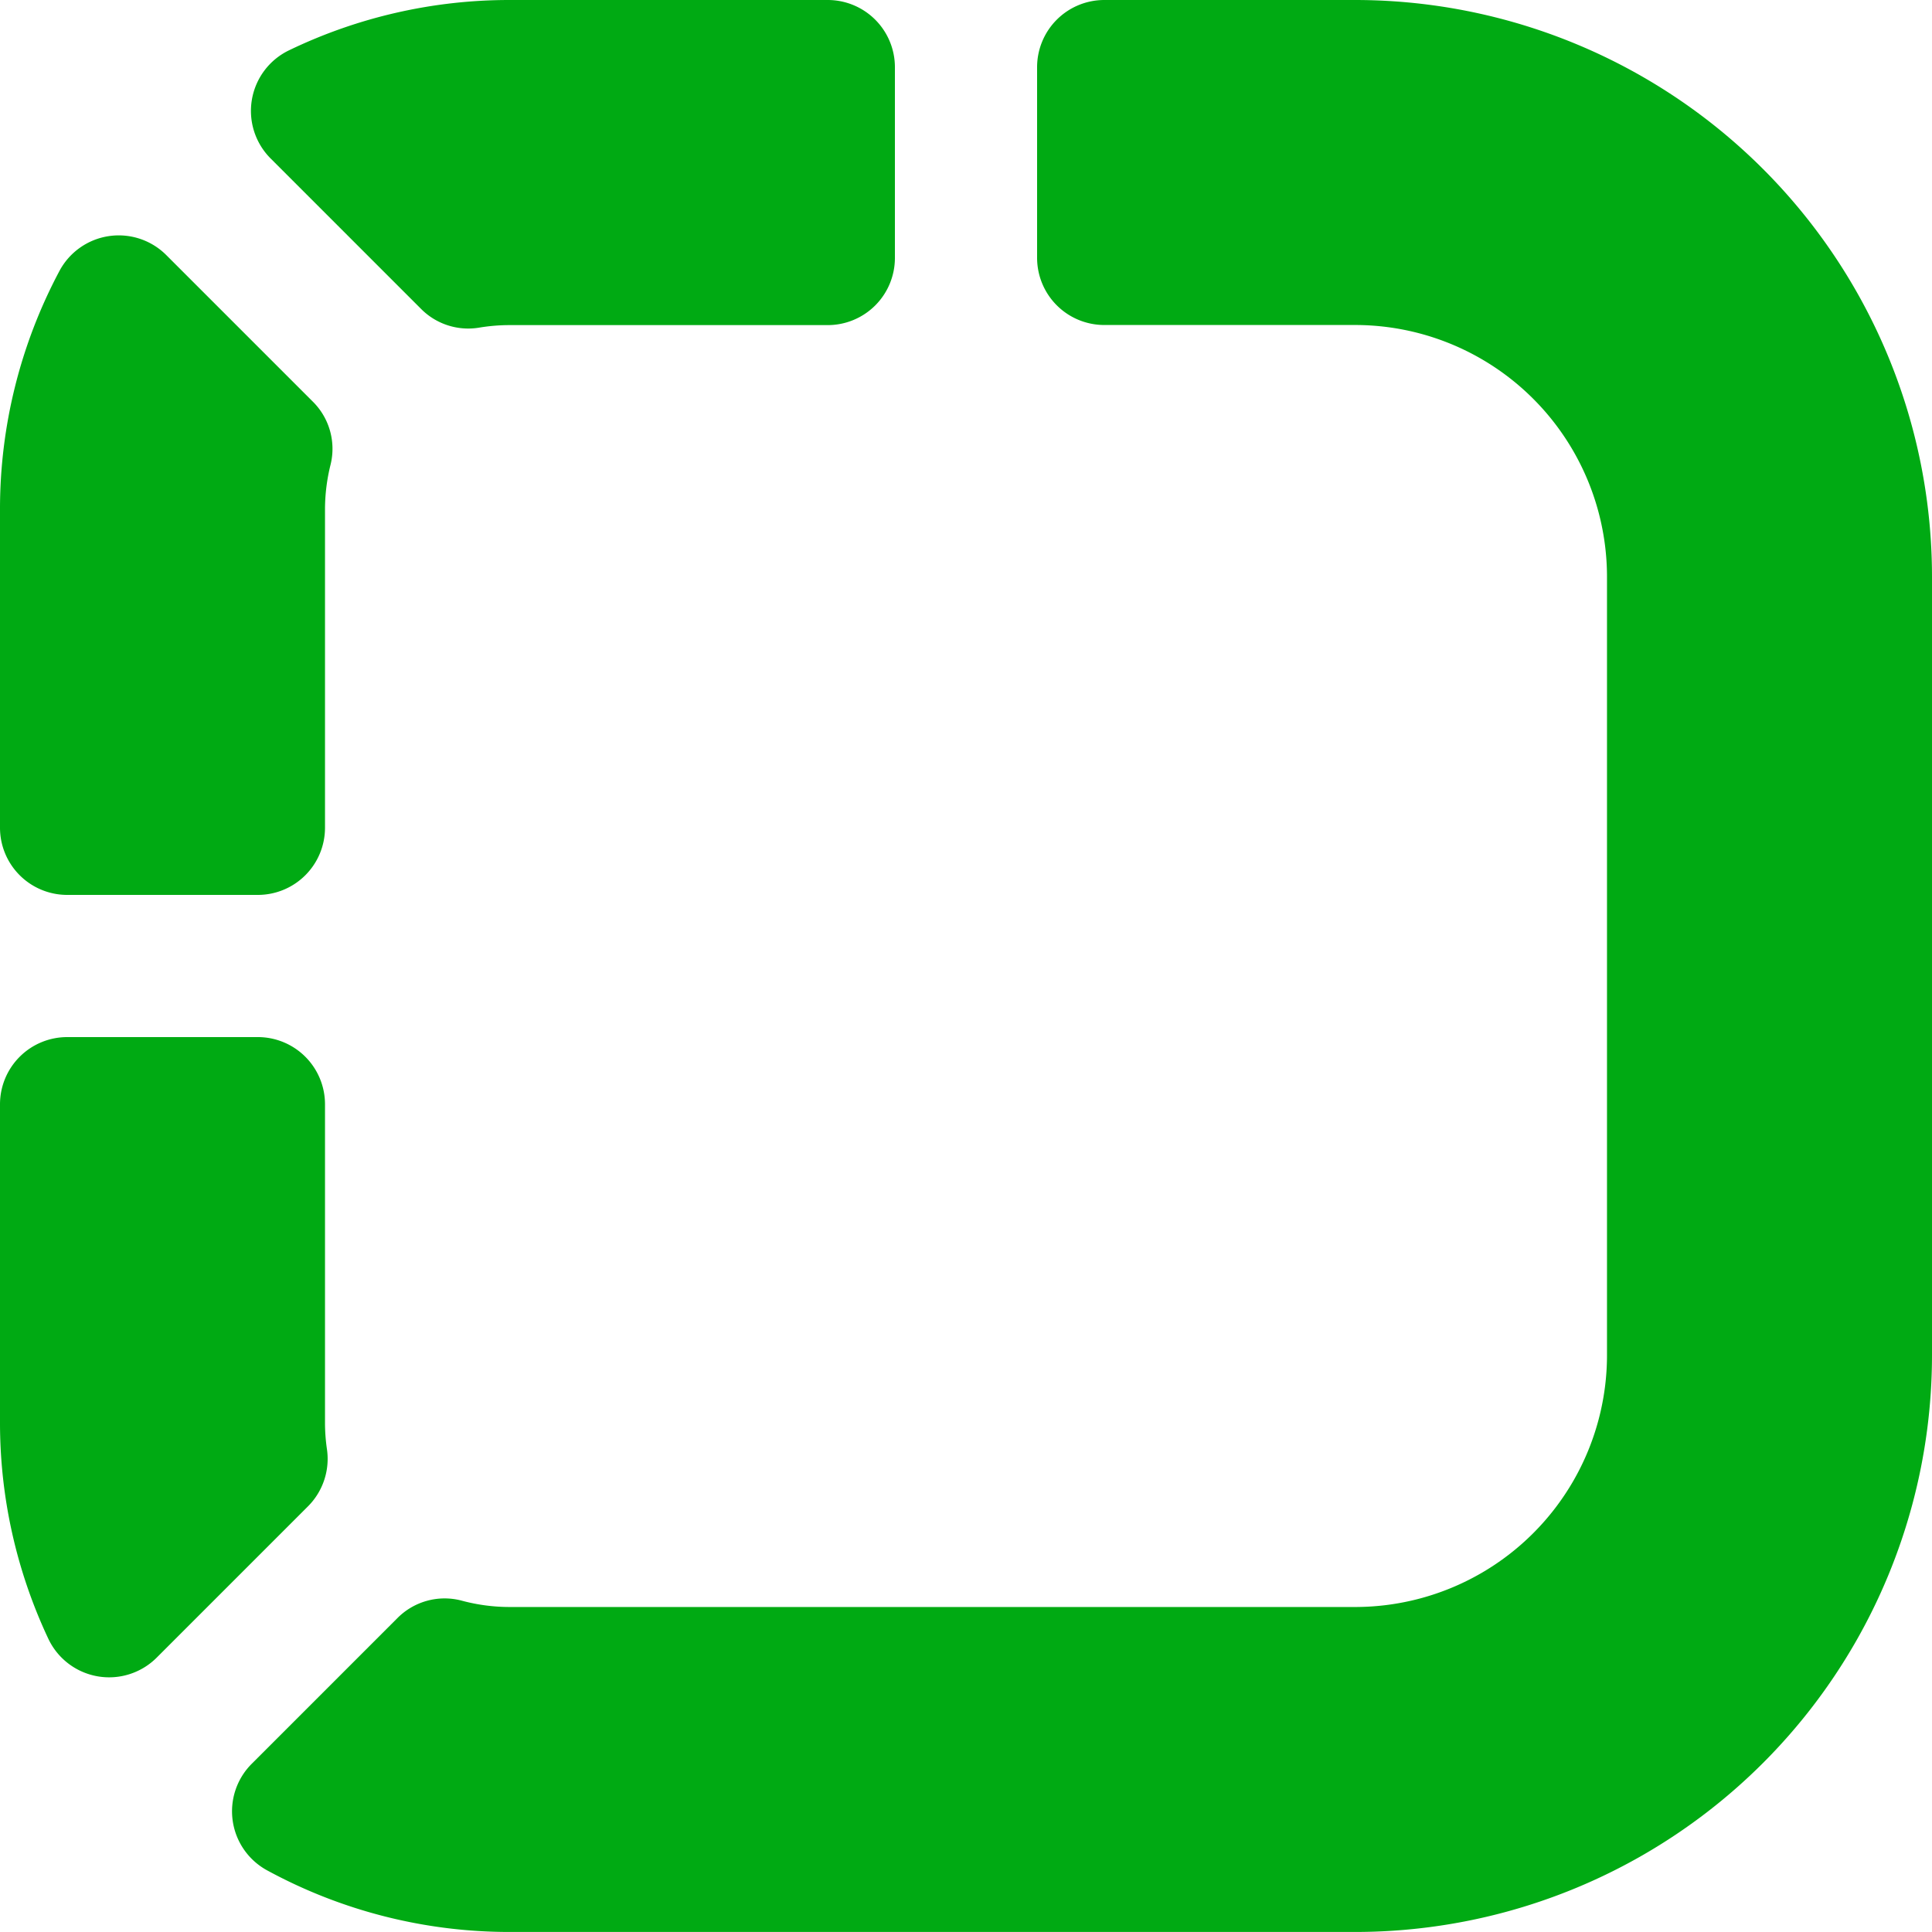 <svg xmlns="http://www.w3.org/2000/svg" viewBox="0 0 570.68 570.68"><defs><style>.cls-1{fill:#00aa13;}</style></defs><g id="Layer_2" data-name="Layer 2"><g id="Layer_1-2" data-name="Layer 1"><path class="cls-1" d="M49.12,75.35A19.85,19.85,0,0,0,17.58,80,149.57,149.57,0,0,0,0,150.58v93.91a19.85,19.85,0,0,0,19.85,19.85h56.3A19.84,19.84,0,0,0,96,244.49V150.58a54.83,54.83,0,0,1,1.63-13.28,19.61,19.61,0,0,0-5.19-18.63ZM96,420.1V326.19a19.84,19.84,0,0,0-19.85-19.85H19.85A19.85,19.85,0,0,0,0,326.19V420.1a149.63,149.63,0,0,0,14.27,63.95,19.86,19.86,0,0,0,32,5.6l44.81-44.81a19.84,19.84,0,0,0,5.47-16.93A54.39,54.39,0,0,1,96,420.1ZM150.58,0A149.72,149.72,0,0,0,85.46,14.82a19.87,19.87,0,0,0-5.51,32l44.4,44.4a19.63,19.63,0,0,0,17.11,5.57,54.75,54.75,0,0,1,9.12-.76H244.5a19.84,19.84,0,0,0,19.84-19.85V19.85A19.85,19.85,0,0,0,244.5,0ZM400.26,0H326.19a19.85,19.85,0,0,0-19.85,19.85v56.3A19.85,19.85,0,0,0,326.19,96h74.07a74.42,74.42,0,0,1,74.42,74.43V400.26a74.42,74.42,0,0,1-74.43,74.42H150.58a54.38,54.38,0,0,1-14.29-1.9A19.64,19.64,0,0,0,117.35,478l-43,43a19.85,19.85,0,0,0,4.57,31.48,149.64,149.64,0,0,0,71.7,18.19H400.25A170.42,170.42,0,0,0,570.68,400.26V170.43A170.42,170.42,0,0,0,400.26,0Z"/></g></g></svg>